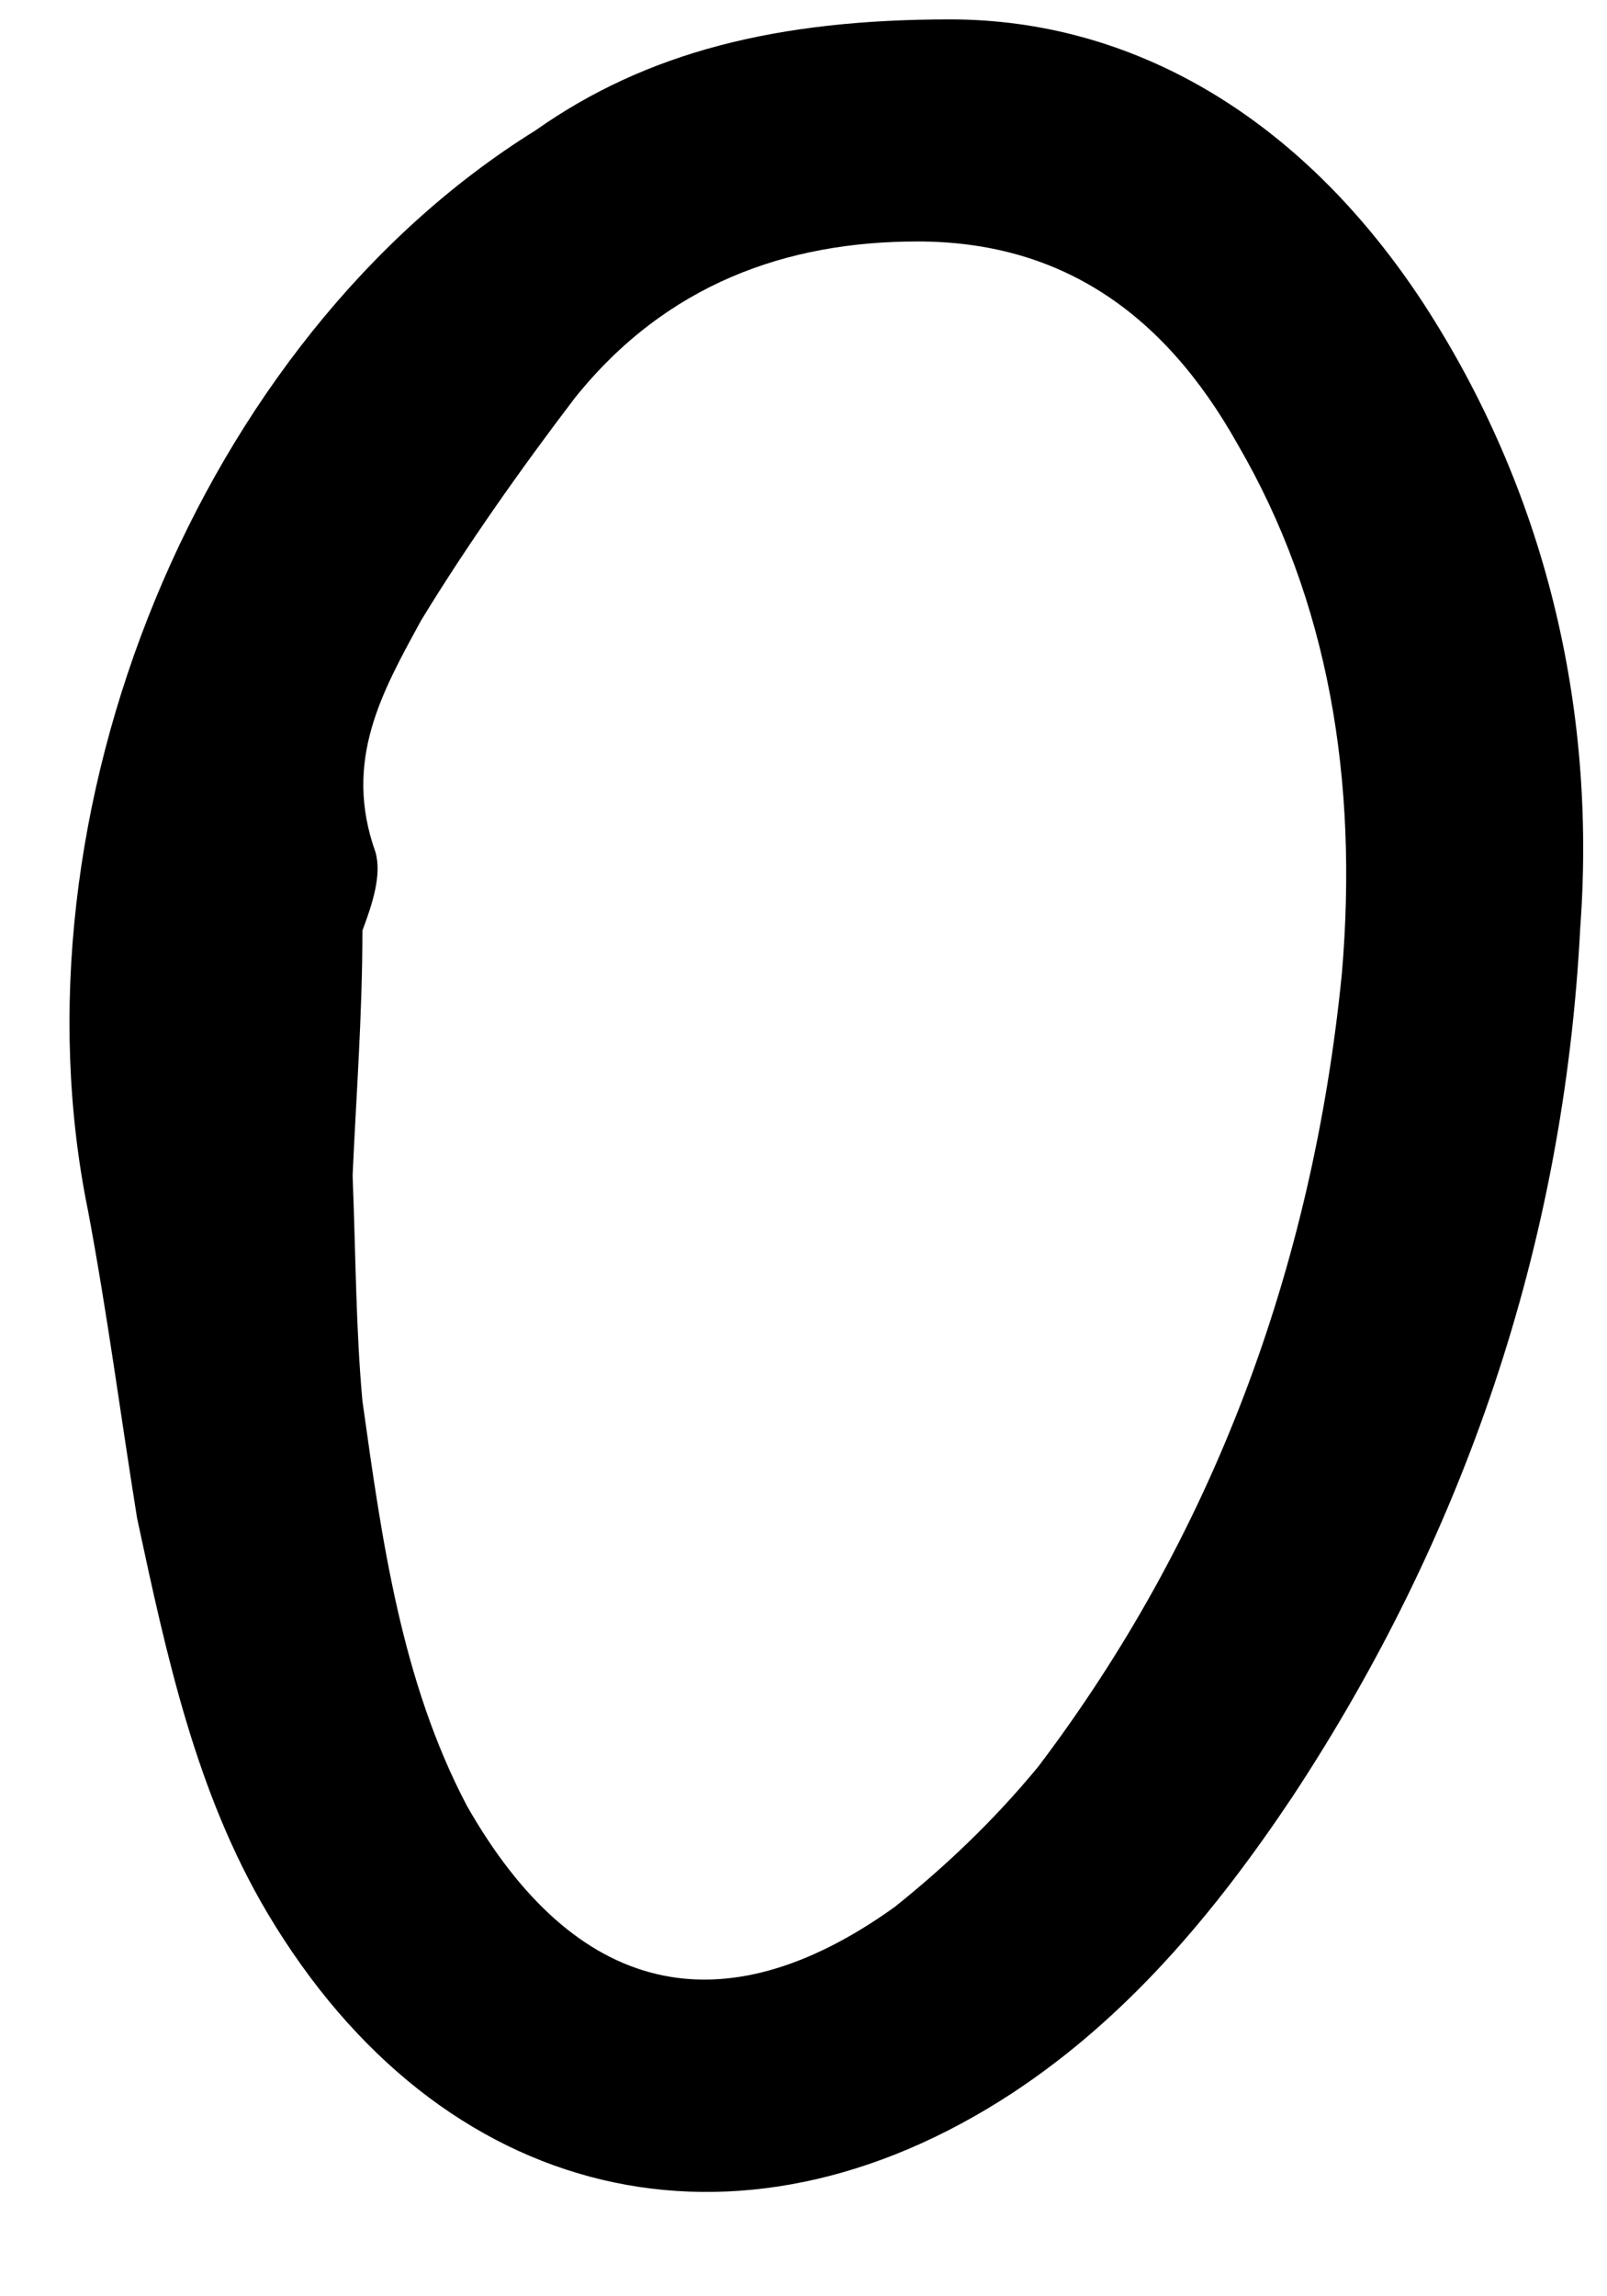 <svg width="63" height="90" viewBox="0 0 63 90" fill="none" xmlns="http://www.w3.org/2000/svg">
<path d="M55.808 11.896C60.544 19.192 62.592 27.64 61.952 36.344C61.312 48.888 57.344 60.28 50.688 70.392C47.616 75 44.16 79.096 39.68 82.04C28.928 89.08 17.28 86.392 10.496 75C7.68 70.264 6.528 64.888 5.376 59.512C4.736 55.544 4.224 51.576 3.456 47.48C0.256 31.864 7.808 13.304 20.992 5.112C25.344 2.04 30.464 0.76 37.248 0.76C44.288 0.76 50.944 4.472 55.808 11.896ZM52.608 38.136C53.248 30.584 52.096 23.544 48.512 17.4C45.568 12.152 41.472 9.464 35.968 9.464C30.848 9.464 26.112 11.128 22.528 15.608C20.48 18.296 18.304 21.368 16.512 24.312C14.976 27.128 13.44 29.816 14.72 33.4C14.976 34.296 14.592 35.448 14.208 36.472C14.208 39.8 13.952 43.128 13.824 46.072C13.952 49.4 13.952 52.088 14.208 54.904C14.976 60.408 15.744 65.912 18.304 70.776C22.528 78.2 28.288 79.608 35.072 74.744C36.992 73.208 38.912 71.416 40.704 69.24C47.488 60.28 51.456 49.784 52.608 38.136Z" fill="black"/>
</svg>
